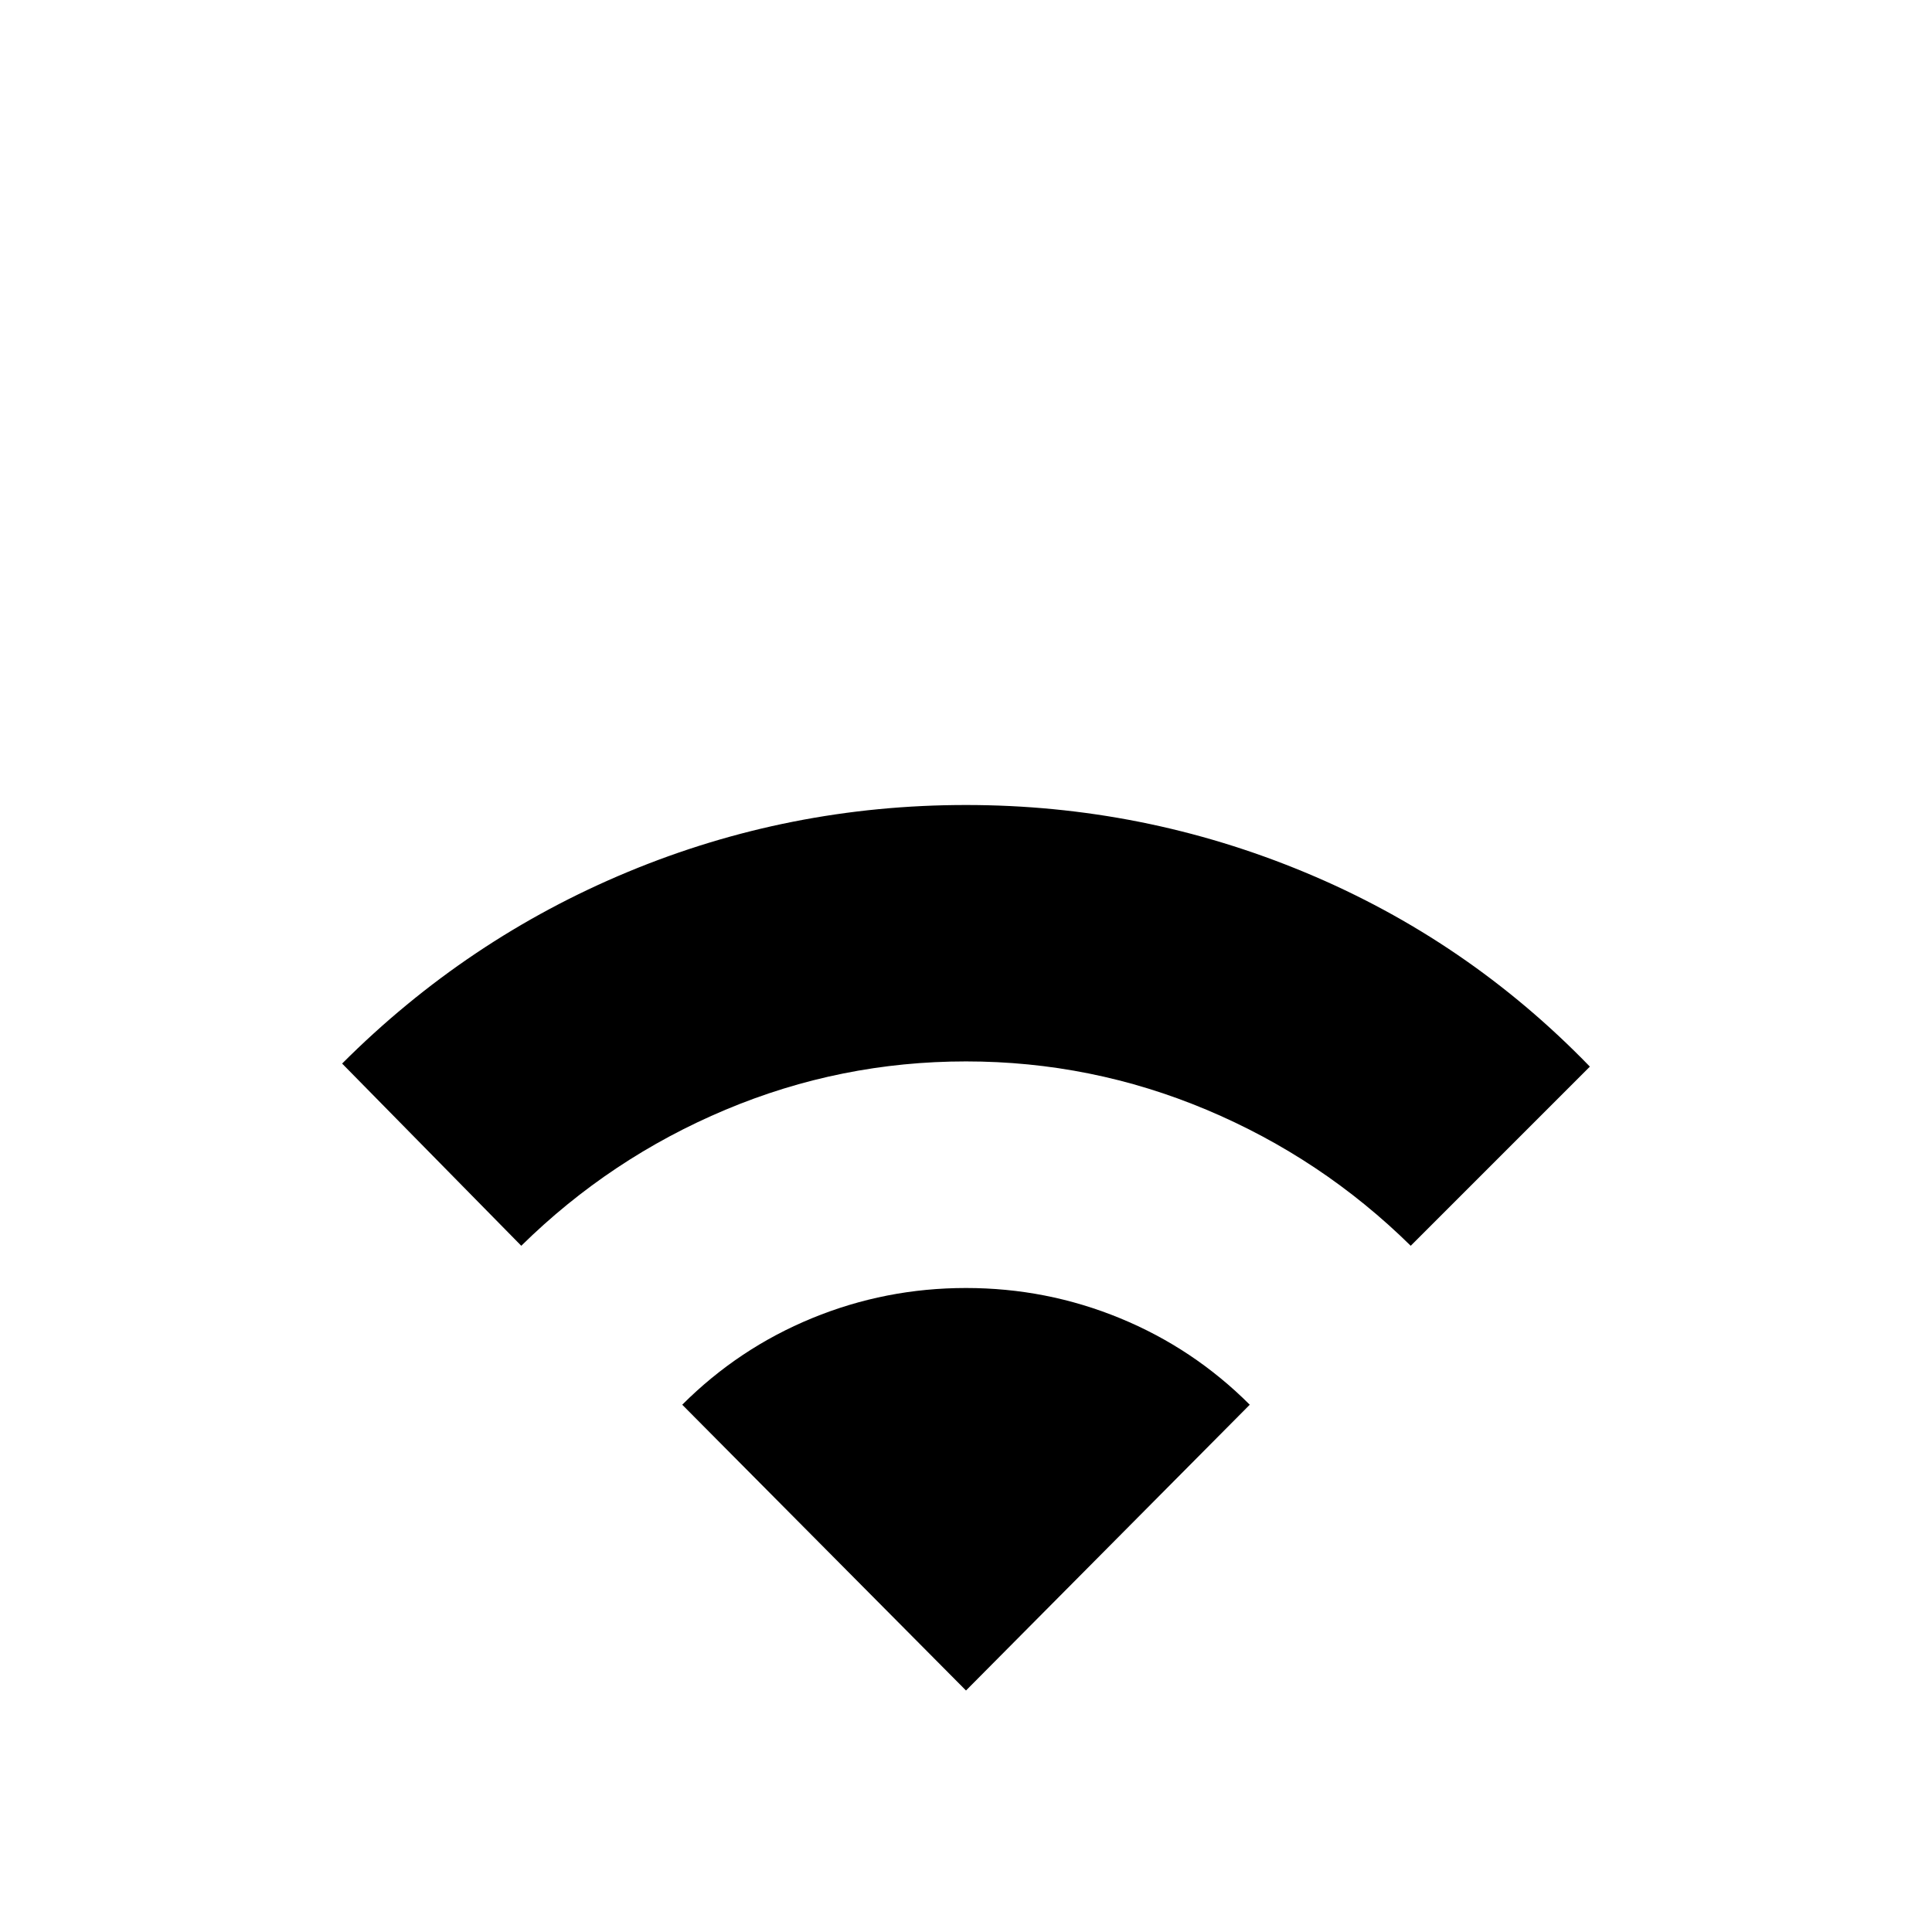 <svg xmlns="http://www.w3.org/2000/svg" height="24" viewBox="0 -960 960 960" width="24"><path d="M259.02-340.98 170-431.52q62-62 142-95.24Q392-560 480-560t168.5 33.5Q729-493 790-430l-89.02 89.02q-44.28-43.56-101.47-67.59-57.18-24.02-119.51-24.02-62.33 0-119.51 24.02-57.19 24.03-101.47 67.59ZM480-120 339-262q28-28 64.5-43t76.5-15q40 0 76.5 15t64.5 43L480-120Z"/></svg>